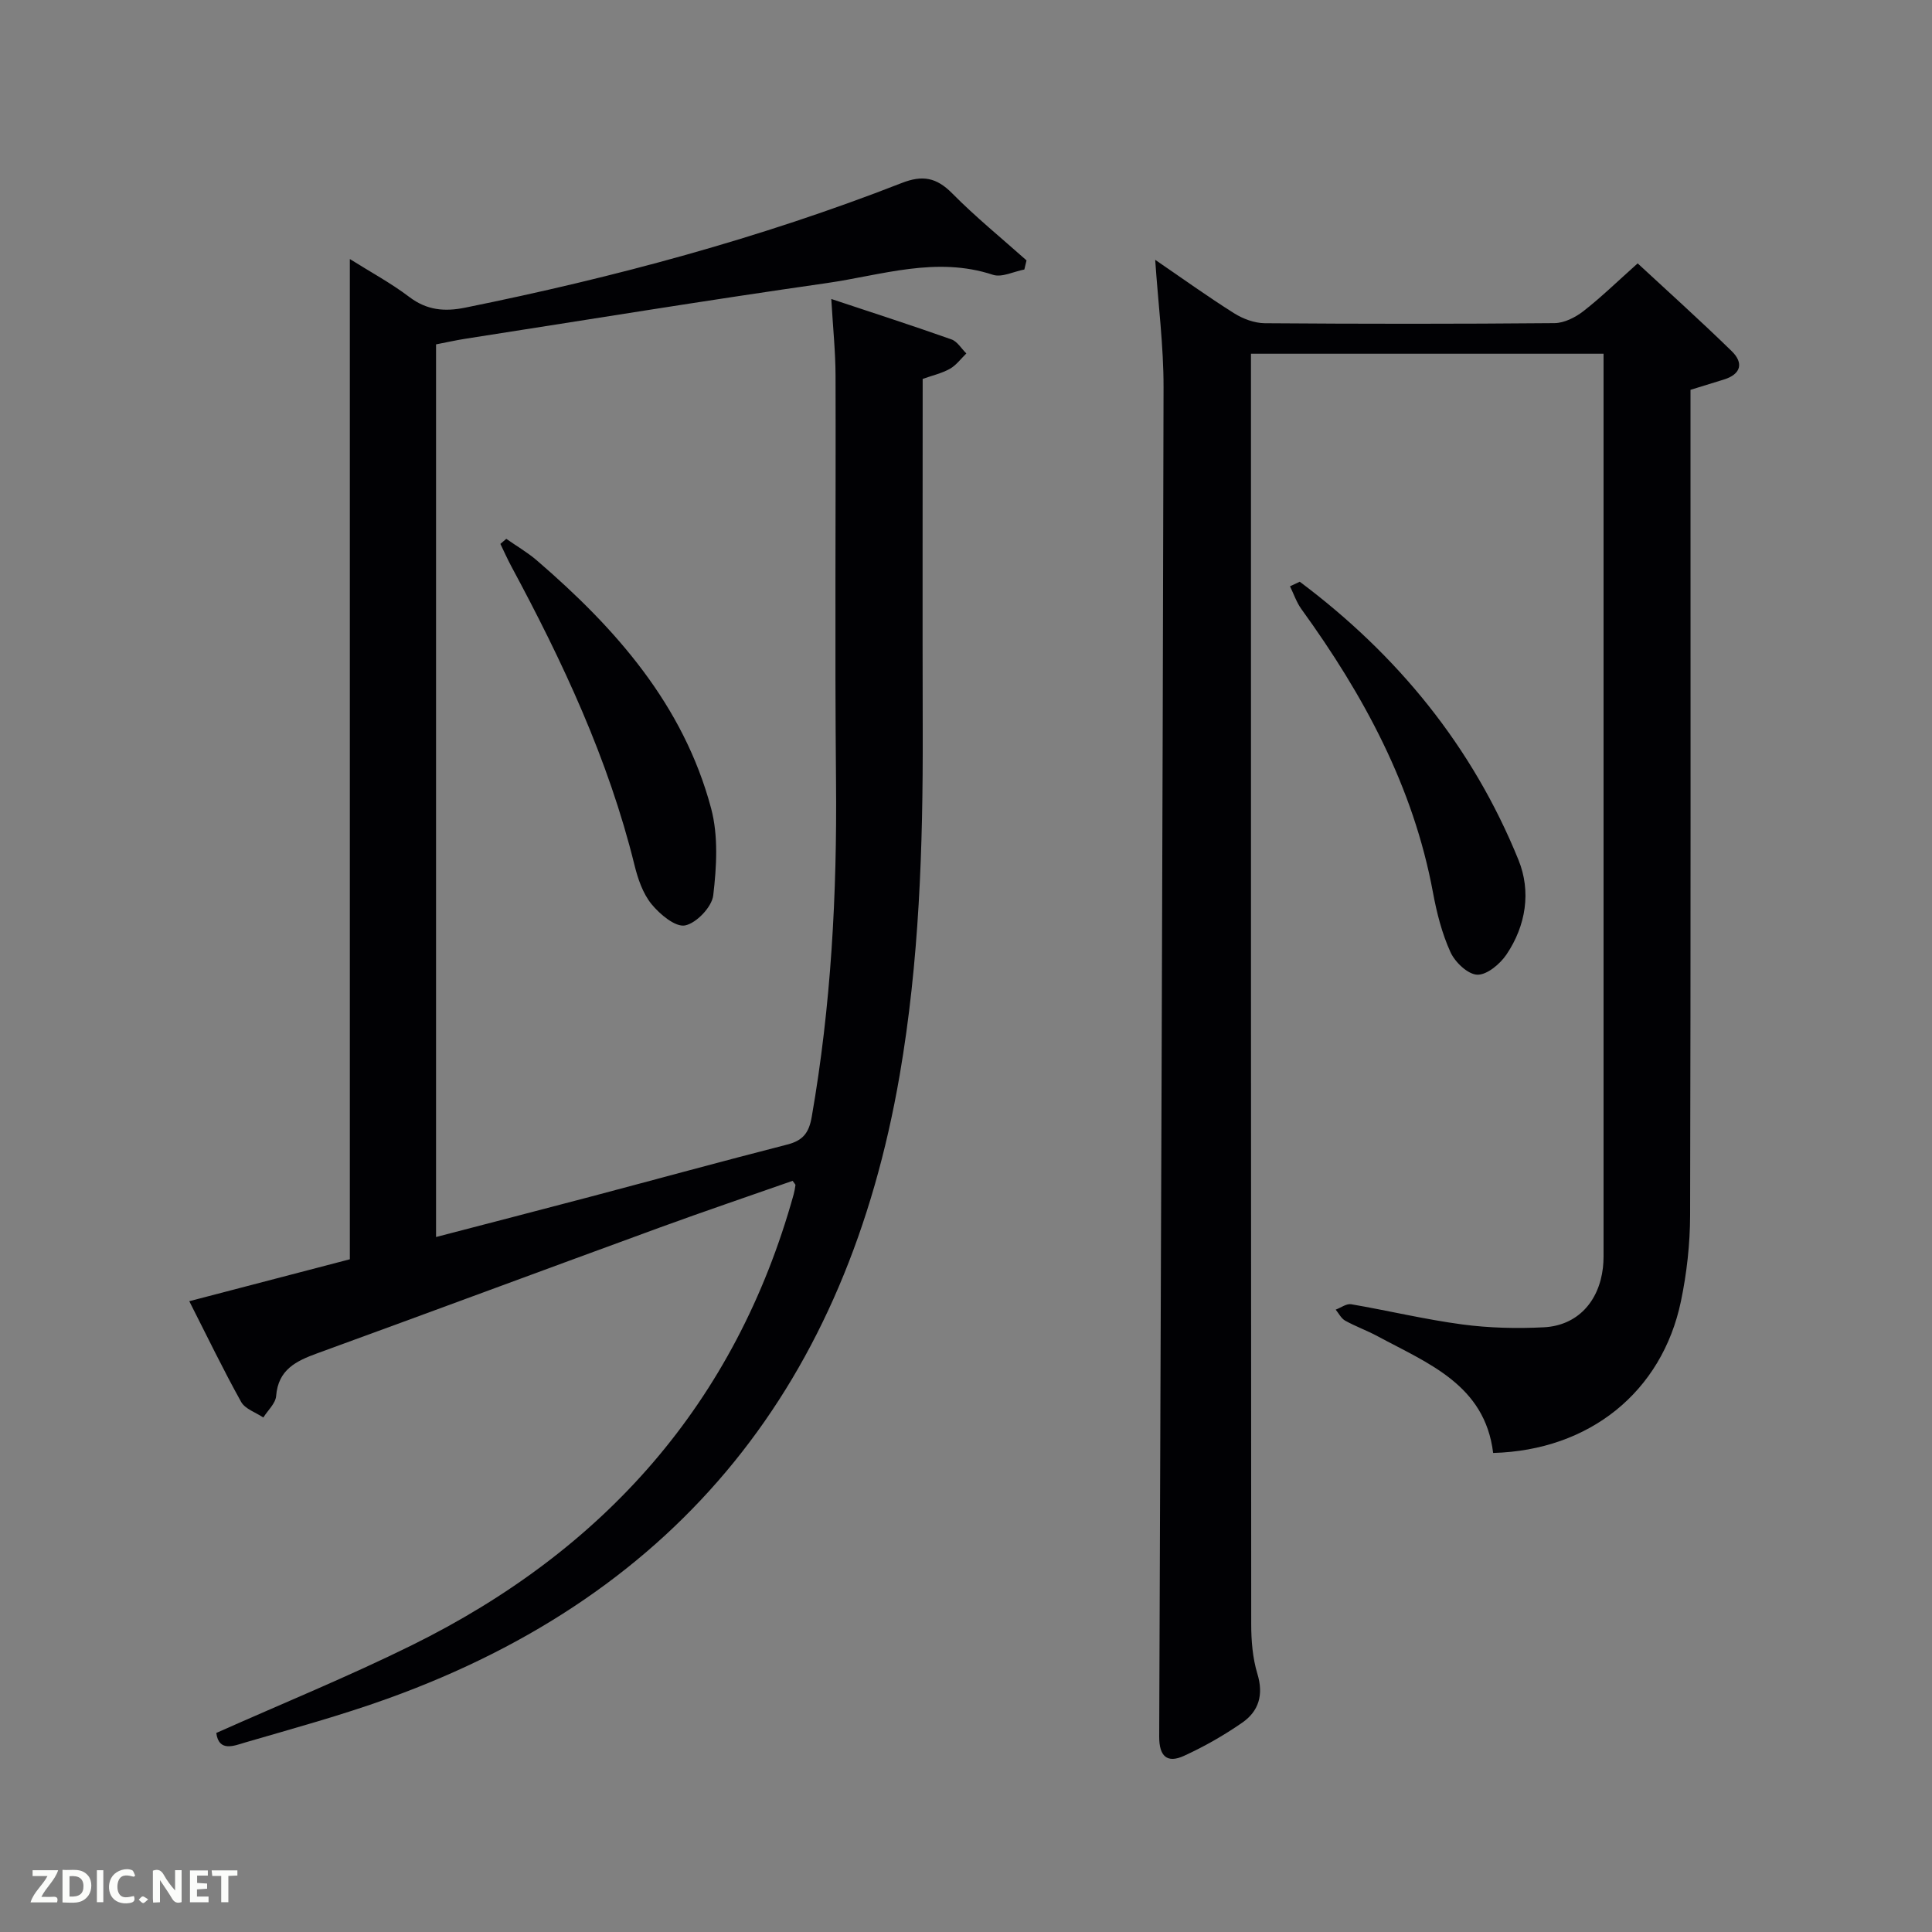 <svg enable-background="new 0 0 400 400" viewBox="0 0 400 400" xmlns="http://www.w3.org/2000/svg"><rect x="0" y="0" width="400" height="400" fill="#808080" stroke="none"/><path d="m44.78 358.79c13.58-6.06 27.28-11.64 40.5-18.17 39.78-19.64 67.01-50.11 79.04-93.34.17-.63.28-1.28.37-1.92.02-.12-.16-.26-.59-.88-9.03 3.17-18.24 6.29-27.37 9.62-23.7 8.66-47.35 17.46-71.05 26.09-4.39 1.6-8.08 3.37-8.51 8.84-.12 1.54-1.73 2.97-2.65 4.45-1.57-1.06-3.78-1.76-4.6-3.24-3.7-6.65-7.01-13.51-10.73-20.84 11.66-3.04 22.63-5.91 33.24-8.68 0-69.07 0-137.66 0-207.09 4.19 2.64 8.48 4.95 12.32 7.86 3.64 2.76 7.31 3.07 11.59 2.2 30.8-6.23 61.06-14.36 90.35-25.8 4.32-1.69 7.19-1.15 10.44 2.13 4.85 4.91 10.24 9.29 15.4 13.89-.15.63-.3 1.26-.45 1.89-2.19.41-4.66 1.7-6.51 1.09-11.75-3.88-23.05.09-34.4 1.72-24.97 3.57-49.86 7.64-74.79 11.52-1.96.31-3.9.74-6.1 1.17v184.81c10.75-2.8 21.3-5.53 31.84-8.31 13.64-3.61 27.24-7.34 40.9-10.84 3.18-.82 4.45-2.37 5.03-5.67 4.02-23.02 5.26-46.19 5.04-69.53-.27-27.99-.02-55.99-.1-83.98-.01-4.93-.53-9.85-.88-15.88 8.69 2.89 16.83 5.52 24.88 8.37 1.22.43 2.06 1.91 3.08 2.91-1.12 1.08-2.09 2.44-3.41 3.18-1.68.94-3.64 1.38-5.63 2.09 0 24.51-.05 48.83.01 73.14.06 23.8-.72 47.51-4.78 71.06-10.9 63.18-45.08 107.12-106.03 129.04-9.66 3.48-19.6 6.19-29.47 9.07-2.35.71-5.46 2.01-5.98-1.97z" fill="#010104"/><path d="m332 73.24c-24.65 0-48.57 0-73 0v5.59c0 85.8-.01 171.61.05 257.41 0 3.45.29 7.04 1.28 10.31 1.32 4.34.29 7.73-3.14 10.11-3.79 2.63-7.86 4.95-12.06 6.87-3.52 1.61-5.14.06-5.13-3.96.34-93.11.71-186.21.9-279.32.02-8.6-1.1-17.2-1.73-26.46 5.67 3.88 10.9 7.64 16.34 11.07 1.84 1.16 4.22 2.04 6.36 2.06 19.99.15 39.99.16 59.98-.02 2.02-.02 4.32-1.19 5.98-2.48 3.67-2.86 7.02-6.13 11.23-9.89 6.02 5.58 12.88 11.74 19.48 18.18 2.5 2.44 1.94 4.78-1.67 5.88-2.19.67-4.37 1.35-6.87 2.12v6c0 54.98.06 109.96-.08 164.94-.02 5.93-.69 11.96-1.9 17.76-3.93 18.8-18.96 30.87-38.88 31.41-1.71-14.11-13.45-18.52-23.93-24.17-2.18-1.18-4.55-2.02-6.72-3.23-.82-.46-1.31-1.5-1.95-2.27 1.07-.4 2.23-1.29 3.21-1.12 7.68 1.32 15.28 3.15 22.99 4.18 5.57.74 11.3.88 16.92.59 6.87-.36 11.38-5.24 12.21-12.33.17-1.48.13-2.99.13-4.49.01-59.98 0-119.96 0-179.94 0-1.49 0-2.96 0-4.8z" fill="#010104"/><path d="m104.82 111.56c2.12 1.49 4.39 2.8 6.34 4.48 16.35 14.07 30.37 29.94 36.07 51.33 1.51 5.67 1.14 12.07.44 18-.28 2.4-3.48 5.76-5.83 6.23-2 .4-5.23-2.3-6.95-4.41-1.8-2.21-2.83-5.25-3.53-8.1-5.4-21.91-14.88-42.12-25.51-61.86-.81-1.51-1.5-3.08-2.25-4.62.4-.36.81-.7 1.22-1.05z" fill="#010104"/><path d="m269.1 120.44c20.21 15.13 35.74 34.07 45.28 57.59 2.66 6.54 1.56 13.6-2.48 19.59-1.33 1.97-4.04 4.25-6.05 4.18-1.96-.07-4.61-2.59-5.55-4.68-1.76-3.86-2.84-8.13-3.62-12.34-4.06-21.91-14.35-40.86-27.23-58.66-1.02-1.41-1.59-3.14-2.37-4.73.67-.31 1.34-.63 2.02-.95z" fill="#010104"/><g fill="#fbfcfa"><path d="m37.59 393.81c-.92.31-1.52.05-2-.78-.7-1.2-1.52-2.34-2.47-3.78v4.59c-.55.03-.95.05-1.41.07-.03-.37-.06-.64-.06-.91 0-1.91 0-3.81 0-5.7 1.13-.41 1.77-.03 2.29.91.62 1.11 1.38 2.14 2.31 3.19v-4.2h1.35v6.61z"/><path d="m12.94 393.88v-6.75c1.9.19 3.93-.54 5.37 1.29.8 1.01.78 2.88.03 3.97-1.37 1.97-3.4 1.51-5.4 1.49m1.45-1.22c2.04.12 2.92-.58 2.89-2.21-.03-1.51-.98-2.19-2.89-2z"/><path d="m11.81 393.87h-5.49c.68-2.18 2.47-3.48 3.51-5.45h-3.08v-1.21h5.29c-.71 2.13-2.44 3.48-3.47 5.51.86 0 1.63.04 2.39-.01.79-.05 1.14.21.85 1.16"/><path d="m39.33 393.86v-6.61h3.7v1.07h-2.22v1.52c.68.04 1.34.09 2.07.13v1.07c-.72.05-1.38.09-2.1.14v1.48h2.4v1.19h-3.85z"/><path d="m27.71 388.56c-1.15-.3-2.46-.61-3.1.64-.37.73-.41 1.93-.06 2.67.63 1.35 1.99.93 3.17.68.35.94-.01 1.32-.93 1.46-1.62.25-3.05-.27-3.76-1.48-.72-1.24-.6-3.03.31-4.17.88-1.11 2.71-1.7 4-1.16.32.13.44.74.65 1.12-.1.08-.19.16-.28.24"/><path d="m49.15 387.24v1.07c-.59.02-1.17.05-1.87.08v5.44h-1.48v-5.44h-1.85c-.05-.4-.08-.73-.13-1.15z"/><path d="m20.06 387.21h1.33v6.62h-1.33z"/><path d="m30.68 393.25c-.49.38-.8.79-1.05.76-.32-.05-.6-.45-.9-.7.26-.24.51-.64.8-.67.29-.04.62.3 1.15.61"/></g></svg>